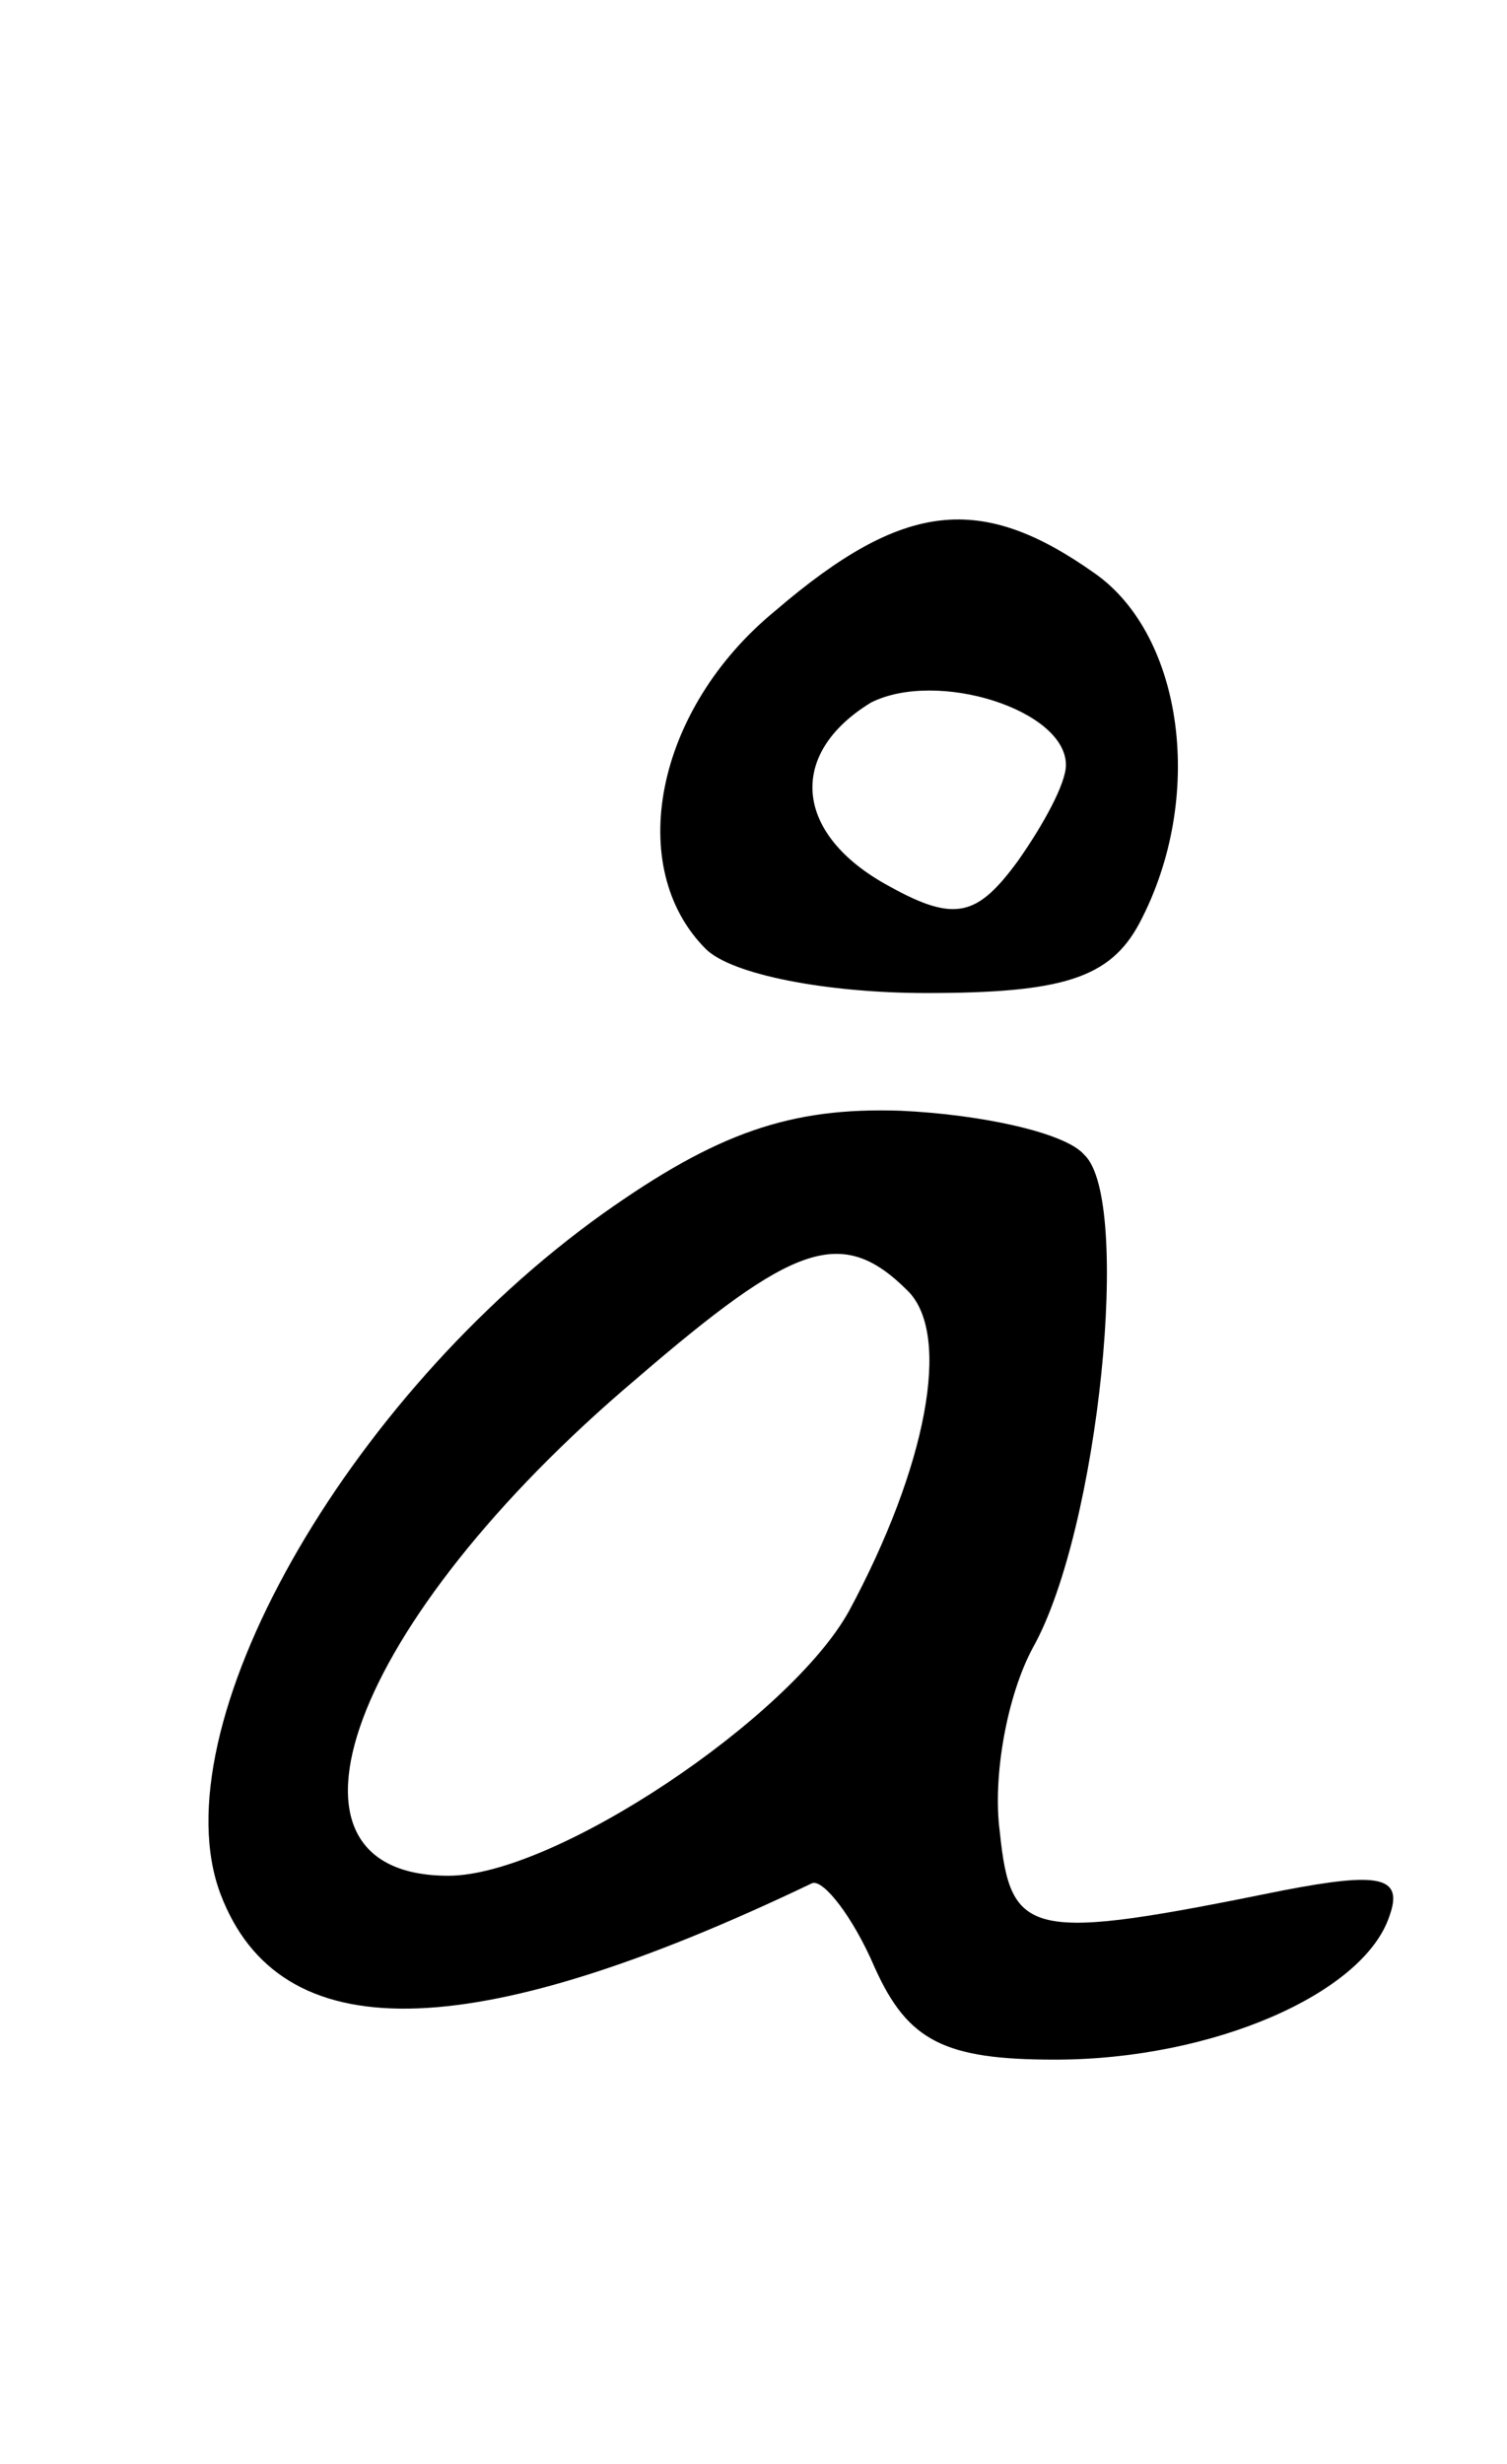 <?xml version="1.0" standalone="no"?>
<!DOCTYPE svg PUBLIC "-//W3C//DTD SVG 20010904//EN"
 "http://www.w3.org/TR/2001/REC-SVG-20010904/DTD/svg10.dtd">
<svg version="1.0" xmlns="http://www.w3.org/2000/svg"
 width="41pt" height="67pt" viewBox="0 0 41 67"
 preserveAspectRatio="xMidYMid meet">
<g transform="translate(0,67) scale(0.1,-0.1)"
fill="#000000" stroke="none">
<path d="M211 504 c-33 -27 -41 -70 -19 -92 7 -7 33 -12 60 -12 37 0 50 4 58
19 18 34 12 78 -12 95 -31 22 -52 20 -87 -10z m79 -42 c0 -5 -6 -16 -13 -26
-11 -15 -17 -17 -35 -7 -26 14 -28 36 -5 50 18 9 53 -2 53 -17z"/>
<path d="M164 340 c-70 -50 -121 -140 -104 -185 16 -42 67 -42 161 3 3 1 11
-9 17 -23 9 -20 19 -25 49 -25 43 0 84 18 91 39 4 11 -3 12 -29 7 -69 -14 -74
-13 -77 16 -2 15 2 37 9 50 18 32 27 122 14 134 -5 6 -28 11 -50 12 -30 1 -50
-6 -81 -28z m83 -21 c12 -12 5 -48 -16 -87 -16 -29 -80 -72 -109 -72 -52 0
-27 69 51 135 43 37 56 42 74 24z"/>
</g>
</svg>

